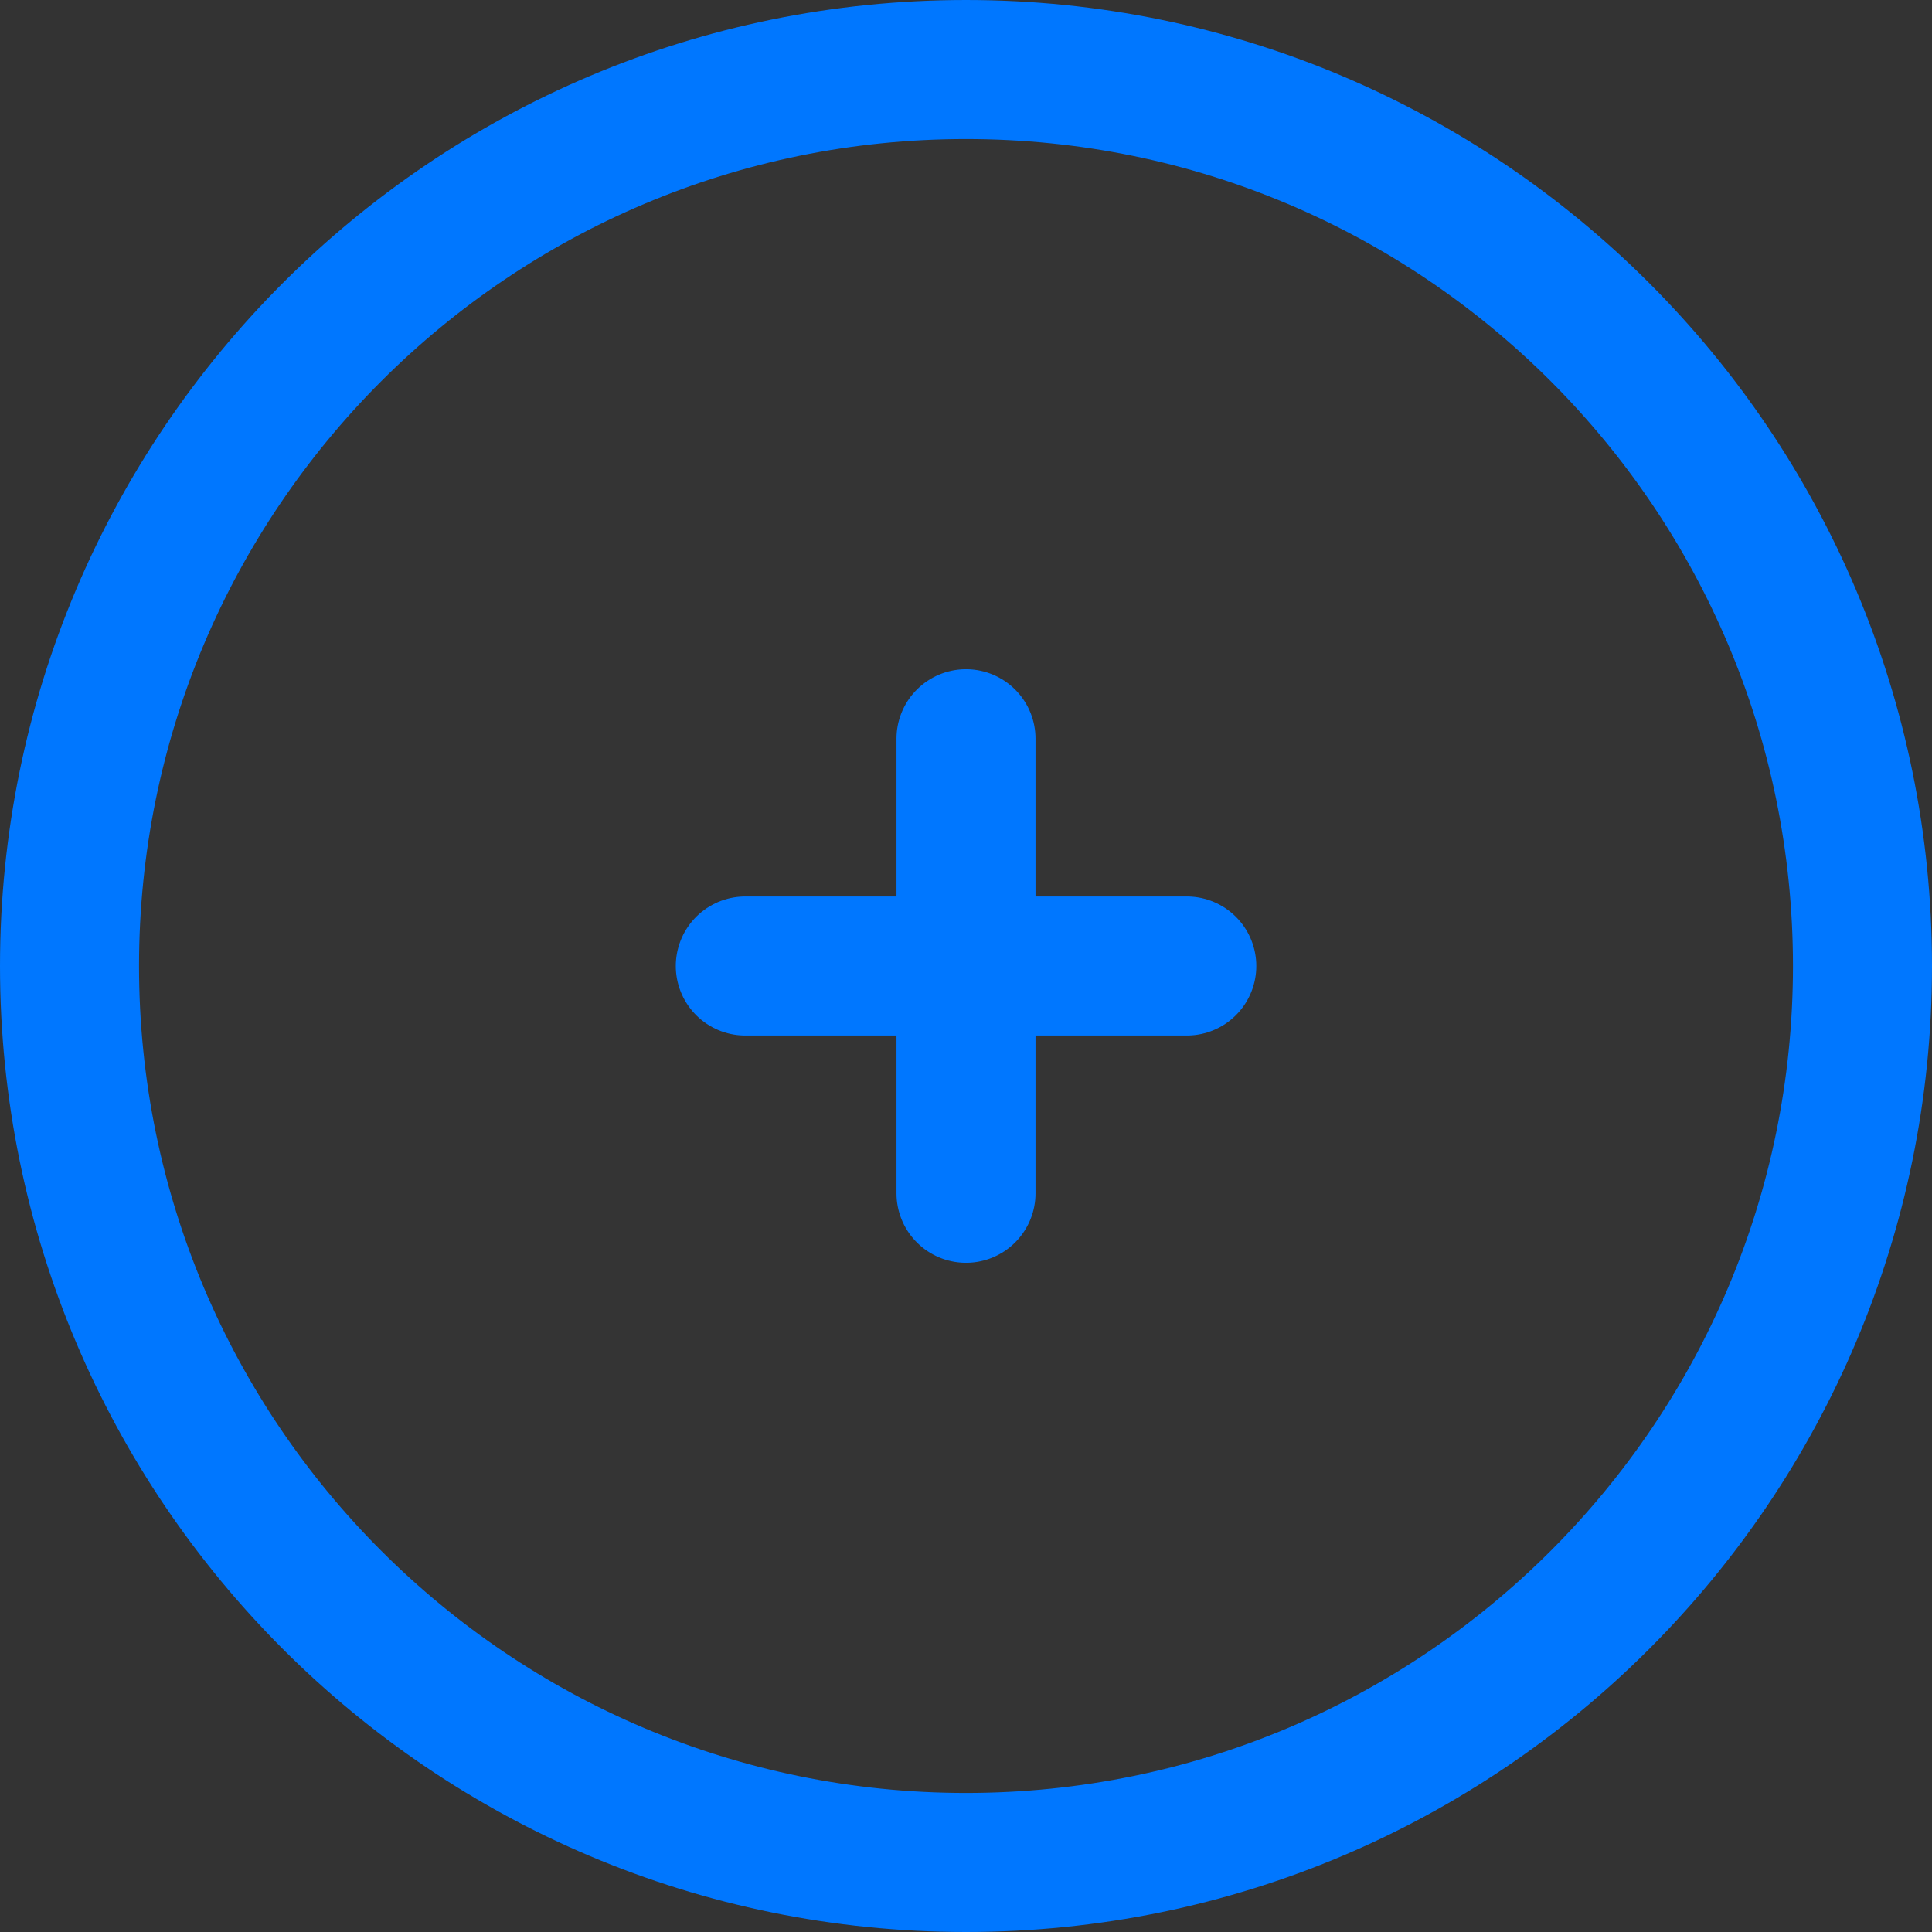 <svg version="1.1" xmlns="http://www.w3.org/2000/svg" xmlns:xlink="http://www.w3.org/1999/xlink" width="20.844" height="20.844" viewBox="0,0,20.844,20.844"><rect x="0" y="0" width="20.844" height="20.844" fill="#333333" stroke="none"/><g transform="translate(-309.578,-169.578)"><g stroke="#0077ff" stroke-width="1.5" stroke-miterlimit="10"><path d="M310.328,180c0,-5.342 4.33,-9.672 9.672,-9.672c5.342,0 9.672,4.33 9.672,9.672c0,5.342 -4.33,9.672 -9.672,9.672c-5.342,0 -9.672,-4.33 -9.672,-9.672z" fill-opacity="0.004" fill="#ffffff" stroke-linecap="butt"/><path d="M320,177.548v4.904" fill="none" stroke-linecap="round"/><path d="M317.619,180h4.763" fill="none" stroke-linecap="round"/></g></g></svg>